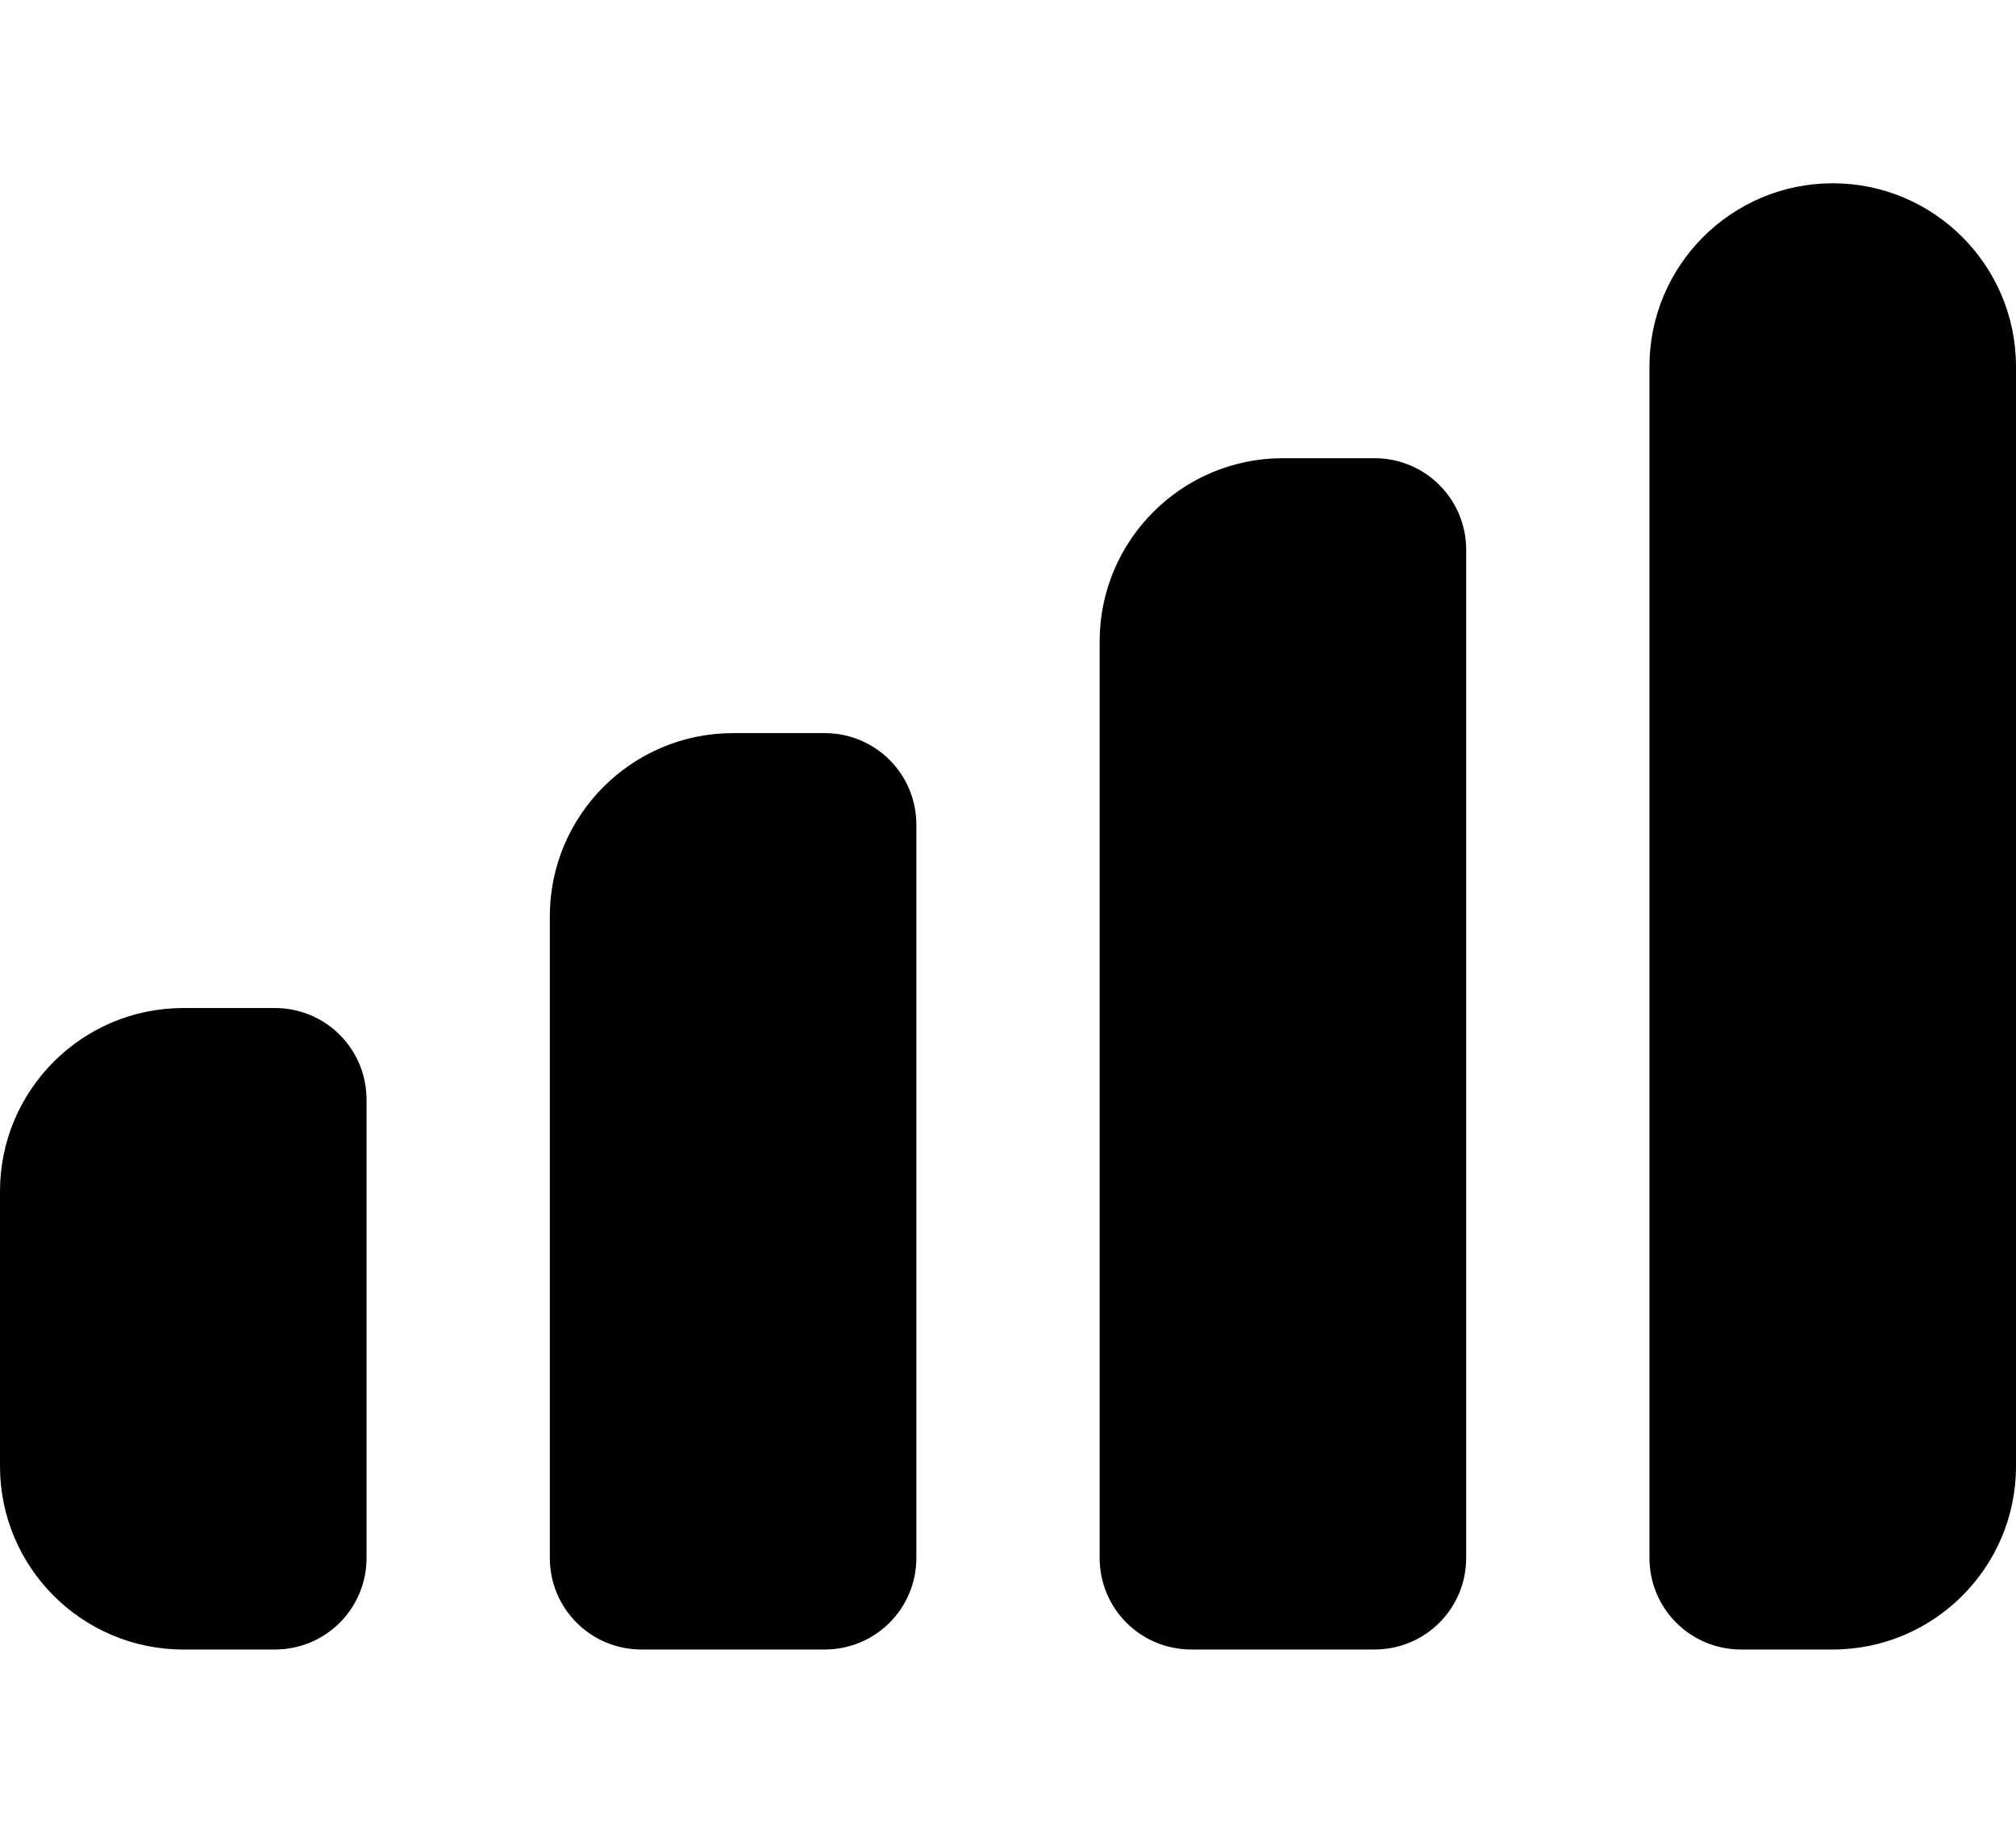 <svg xmlns="http://www.w3.org/2000/svg" viewBox="0 0 616 560"><!--! Font Awesome Pro 7.0.1 by @fontawesome - https://fontawesome.com License - https://fontawesome.com/license (Commercial License) Copyright 2025 Fonticons, Inc. --><path fill="currentColor" d="M560 56c-30.9 0-56 25.1-56 56l0 364c0 15.5 12.5 28 28 28l28 0c30.9 0 56-25.1 56-56l0-336c0-30.9-25.1-56-56-56zM336 196c0-30.9 25.1-56 56-56l28 0c15.5 0 28 12.5 28 28l0 308c0 15.5-12.5 28-28 28l-56 0c-15.5 0-28-12.5-28-28l0-280zM224 224c-30.9 0-56 25.1-56 56l0 196c0 15.5 12.5 28 28 28l56 0c15.5 0 28-12.5 28-28l0-224c0-15.5-12.5-28-28-28l-28 0zM56 308c-30.9 0-56 25.1-56 56l0 84c0 30.9 25.1 56 56 56l28 0c15.5 0 28-12.5 28-28l0-140c0-15.5-12.5-28-28-28l-28 0z"/></svg>